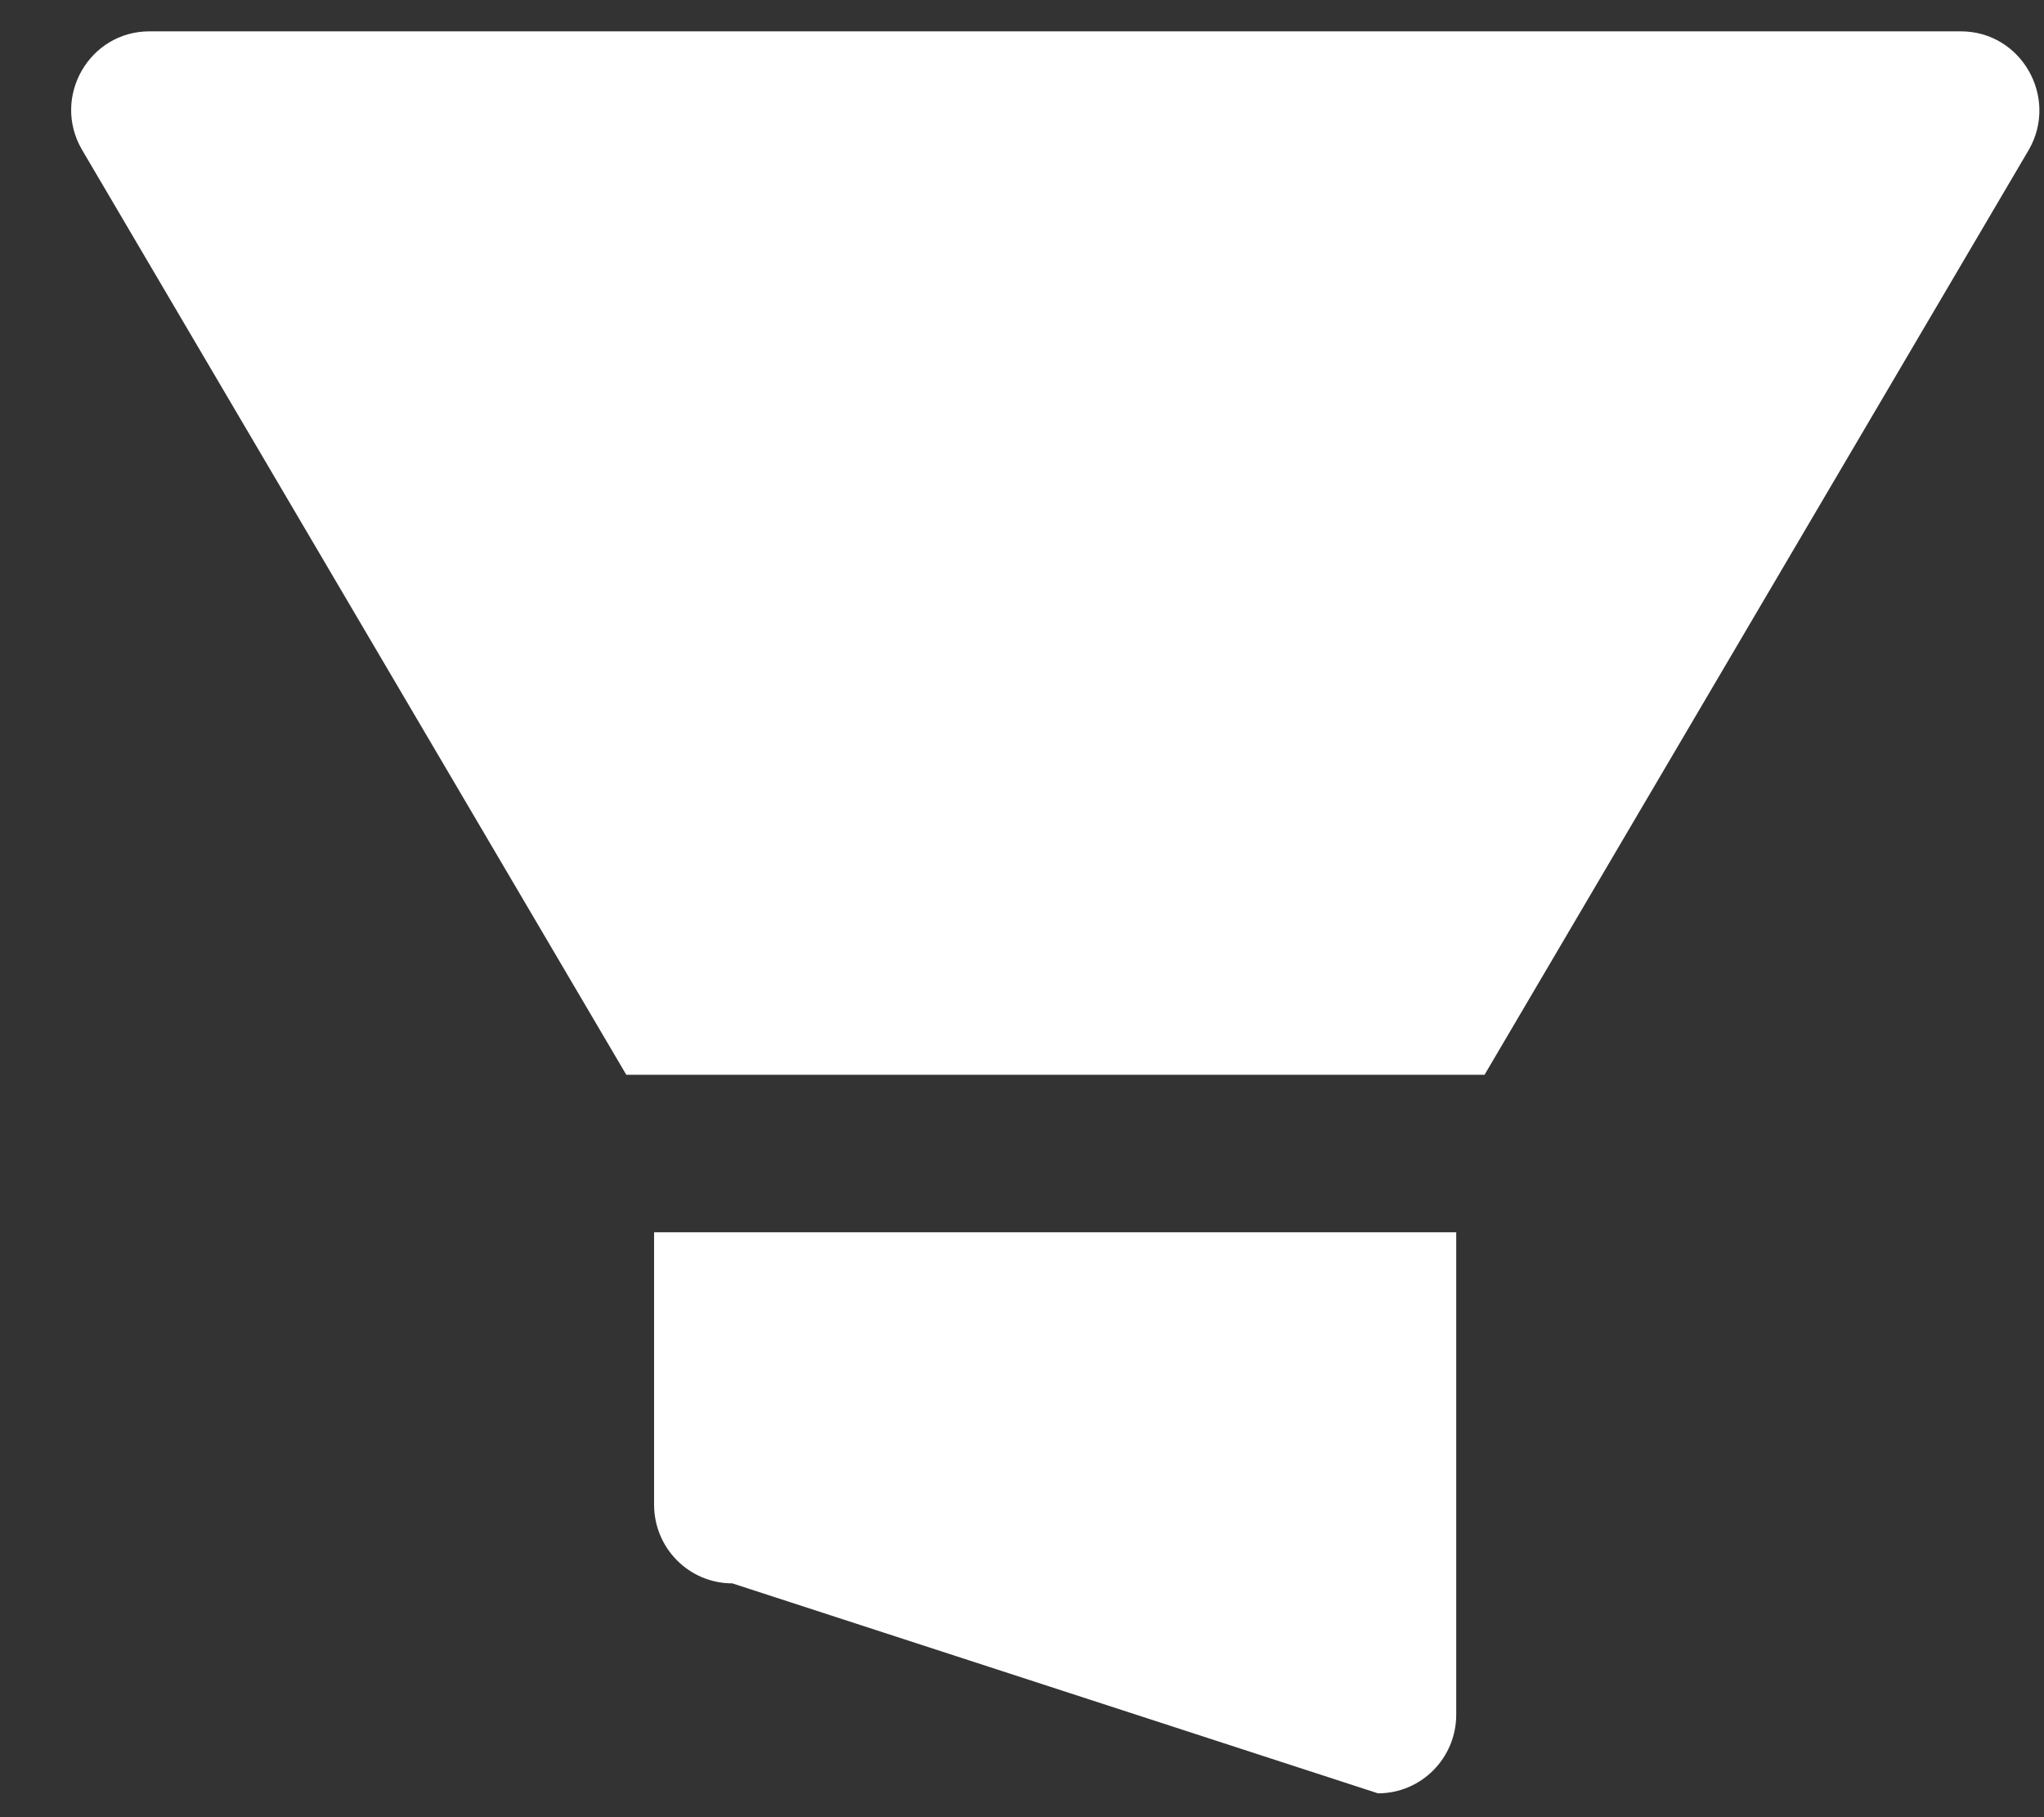 <svg width="27" height="24" viewBox="0 0 27 24" fill="none" xmlns="http://www.w3.org/2000/svg">
<rect x="0" y="0" width="27" height="24" fill="#333333" stroke="none"/>
<path d="M8.64 19.872C8.64 20.447 9.102 20.912 9.674 20.912L18.202 23.685C18.774 23.685 19.236 23.22 19.236 22.645V16.275H8.64V19.872ZM25.902 0.414H1.974C1.178 0.414 0.681 1.282 1.081 1.974L8.273 14.195H19.61L26.802 1.974C27.195 1.282 26.698 0.414 25.902 0.414Z" fill="white"/>
</svg>
